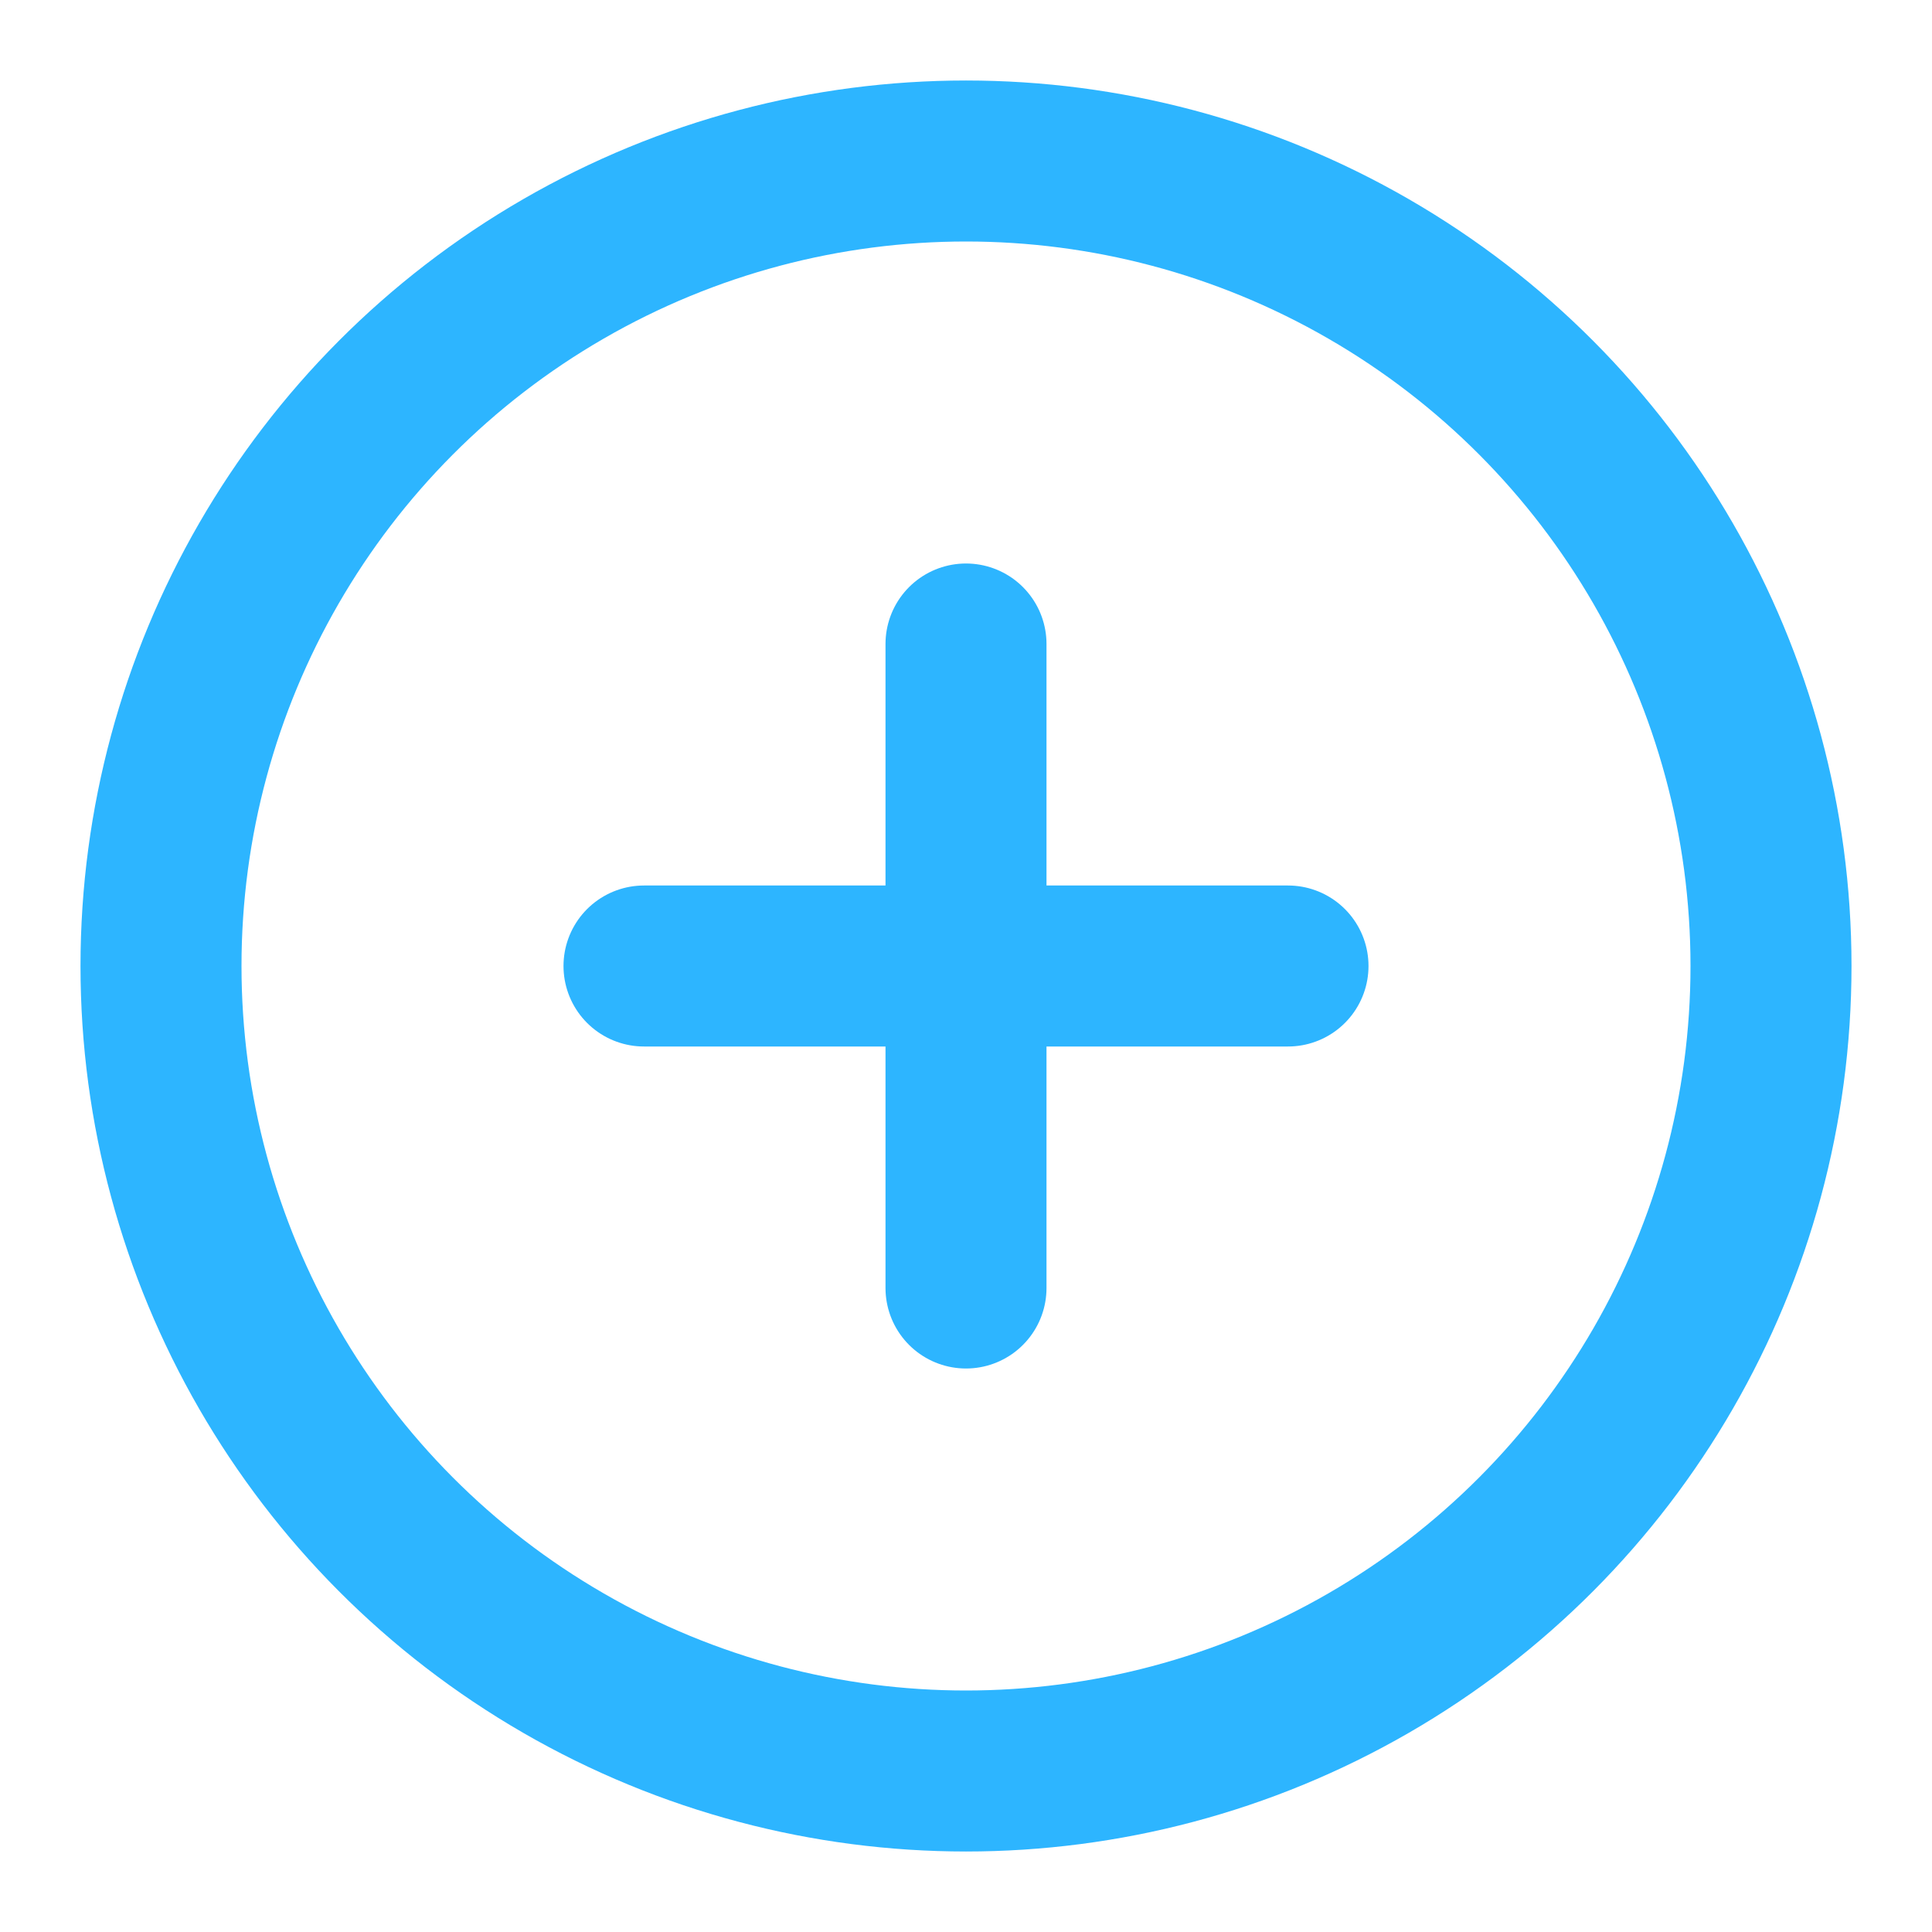 <svg xmlns="http://www.w3.org/2000/svg" width="24" height="24" viewBox="0 0 24 24" fill="none" stroke="#2DB5FF" stroke-width="2" stroke-linecap="round" stroke-linejoin="round">
    <circle cx="12" cy="12" r="10"/>
    <line x1="12" y1="8" x2="12" y2="16"/>
    <line x1="8" y1="12" x2="16" y2="12"/>
</svg>
